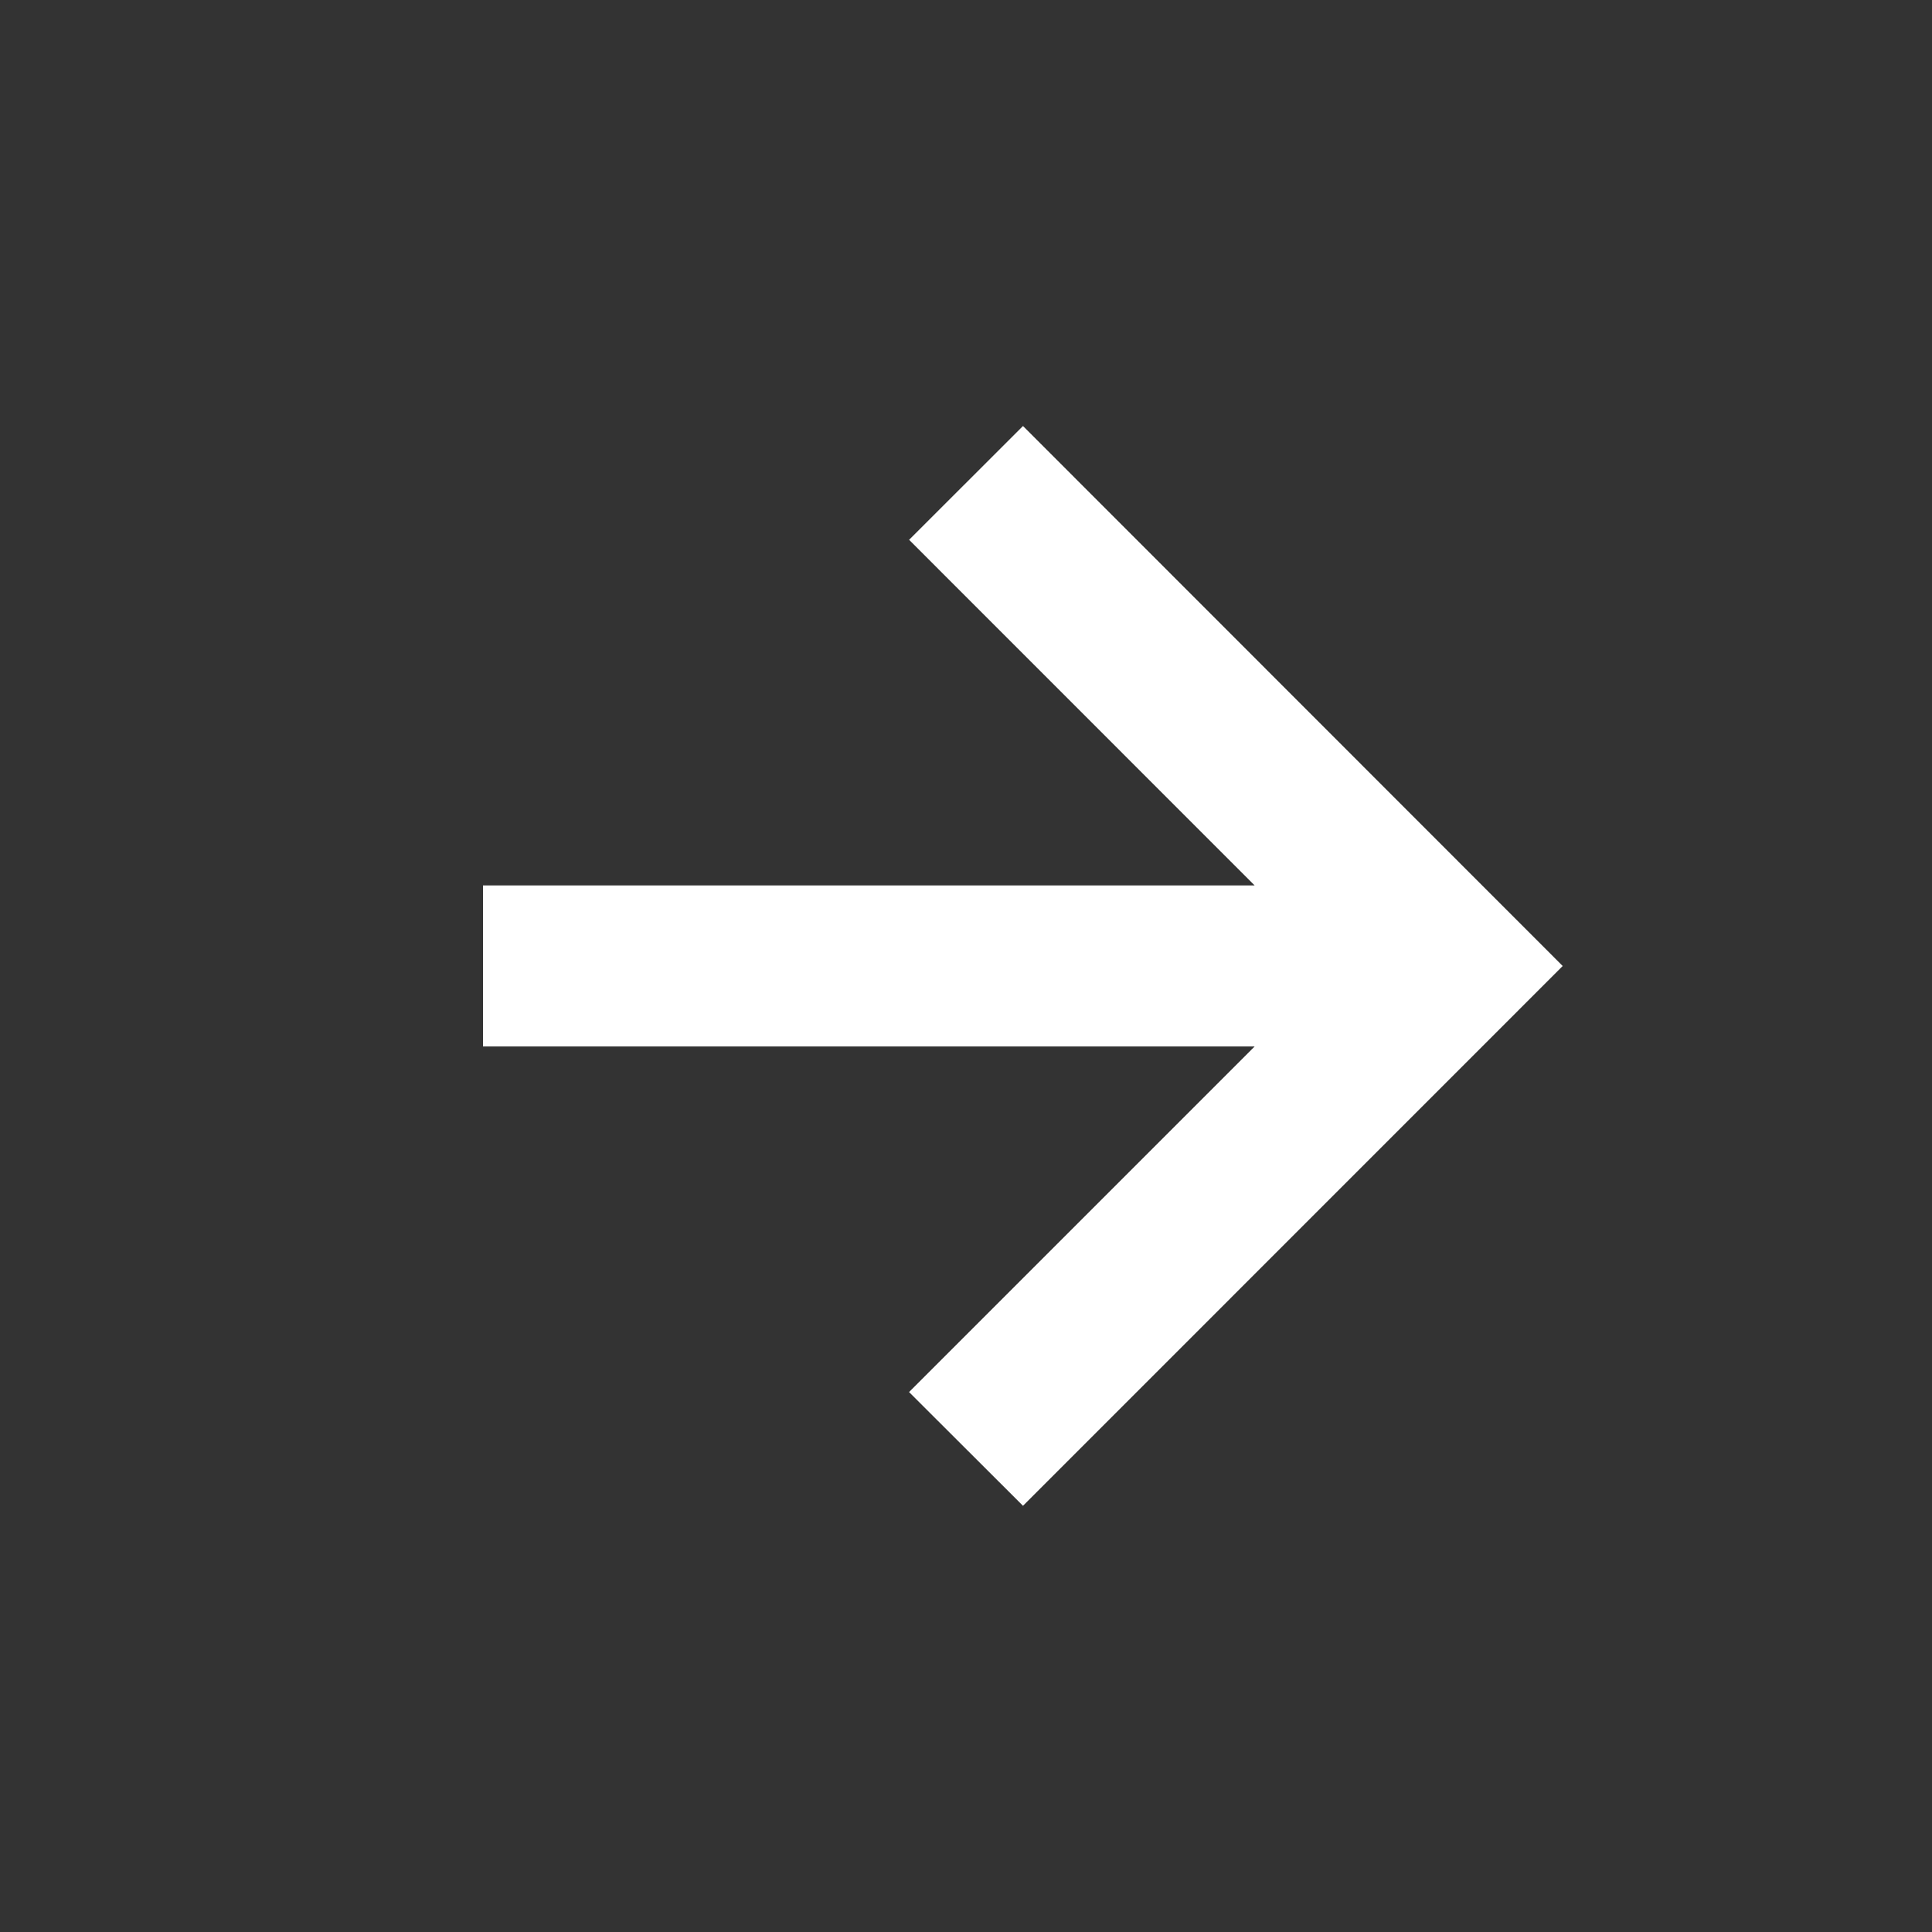 <svg xmlns="http://www.w3.org/2000/svg" width="20" height="20" fill="none" viewBox="0 0 20 20">
    <rect x="0" y="0" width="20" height="20" fill="#333333" stroke="none"/>
    <path fill="#fff" d="M9.41 14.41l1.18 1.178L16.177 10 10.59 4.41 9.411 5.588l3.577 3.578H5v1.667h7.988L9.411 14.41z"/>
</svg>

